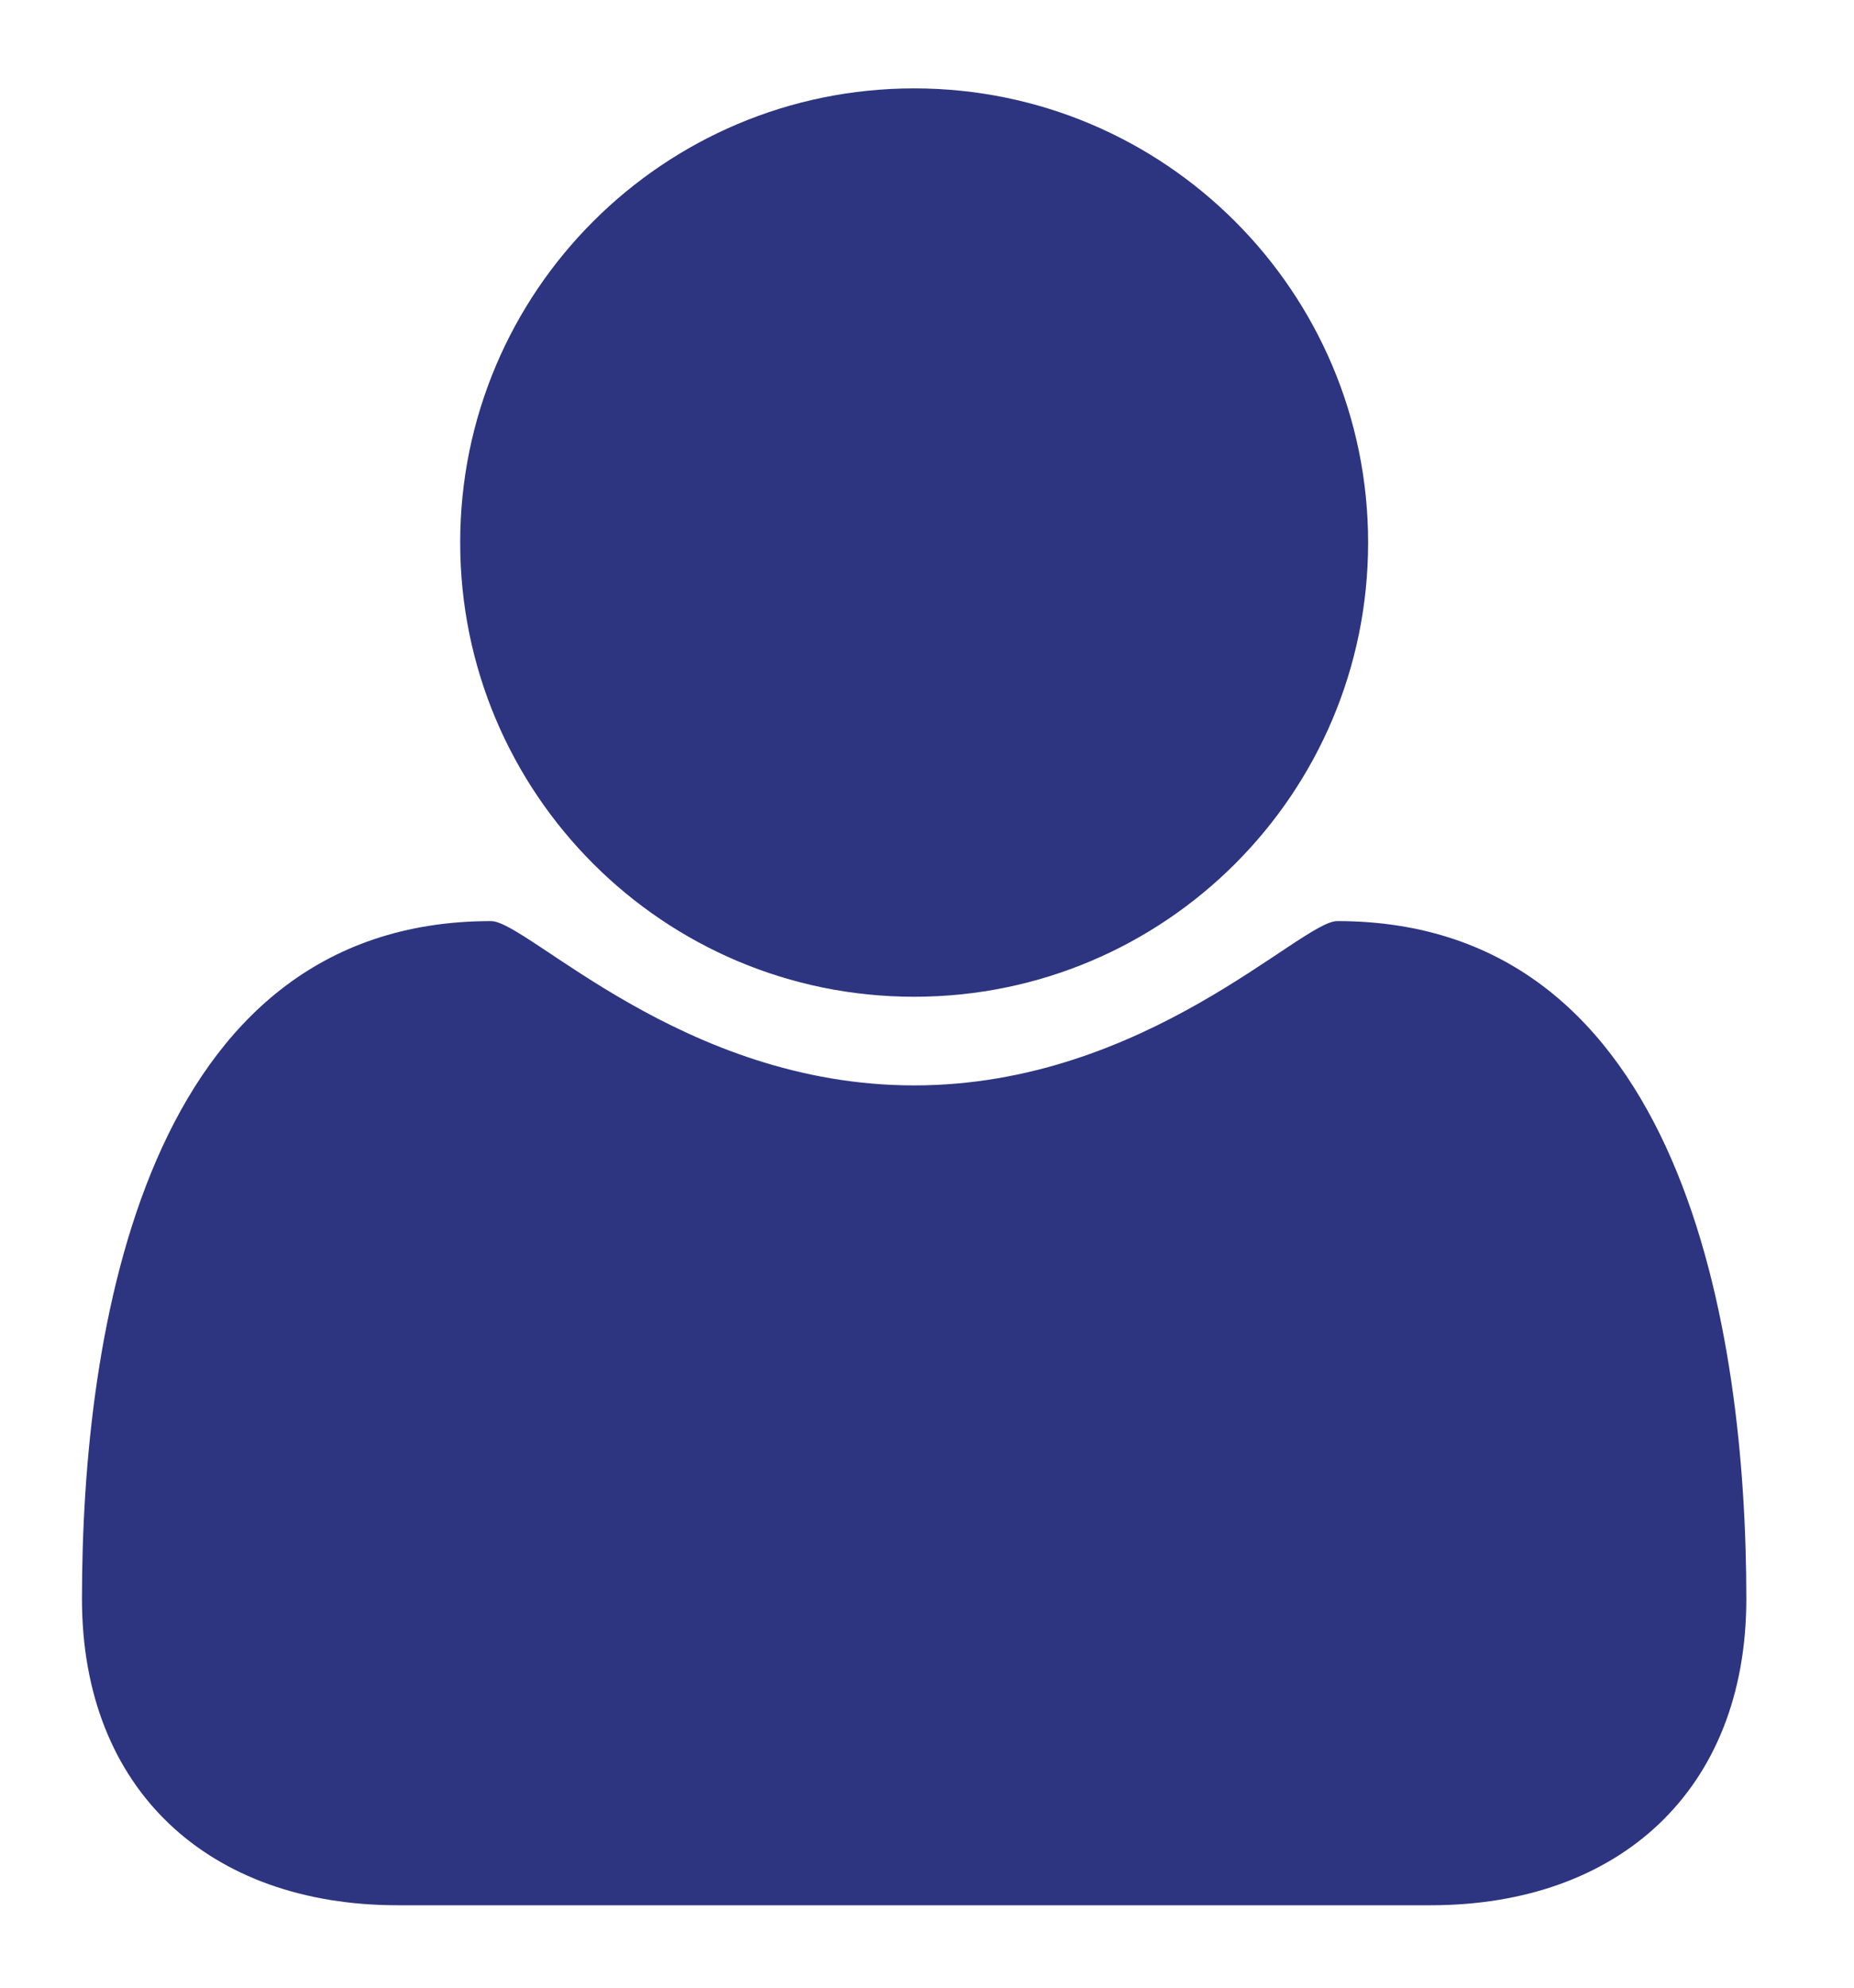 <?xml version="1.0" encoding="utf-8"?>
<!-- Generator: Adobe Illustrator 15.0.2, SVG Export Plug-In  -->
<!DOCTYPE svg PUBLIC "-//W3C//DTD SVG 1.1//EN" "http://www.w3.org/Graphics/SVG/1.1/DTD/svg11.dtd">
<svg version="1.1"
	 xmlns="http://www.w3.org/2000/svg" xmlns:xlink="http://www.w3.org/1999/xlink" xmlns:a="http://ns.adobe.com/AdobeSVGViewerExtensions/3.0/"
	 x="0px" y="0px" width="14px" height="15px" viewBox="-0.619 -0.667 14 15"
	 overflow="visible" enable-background="new -0.619 -0.667 14 15" xml:space="preserve">
<defs>
</defs>
<path fill="#2D3580" d="M10.185,13.711H2.384C0.964,13.711,0,12.845,0,11.399c0-2.018,0.473-5.115,3.089-5.115
	c0.276,0,1.445,1.24,3.195,1.24s2.919-1.24,3.195-1.24c2.616,0,3.089,3.098,3.089,5.115C12.568,12.845,11.604,13.711,10.185,13.711z
	 M6.284,6.855c-1.893,0-3.428-1.535-3.428-3.428S4.392,0,6.284,0s3.428,1.535,3.428,3.428S8.177,6.855,6.284,6.855z"/>
</svg>
